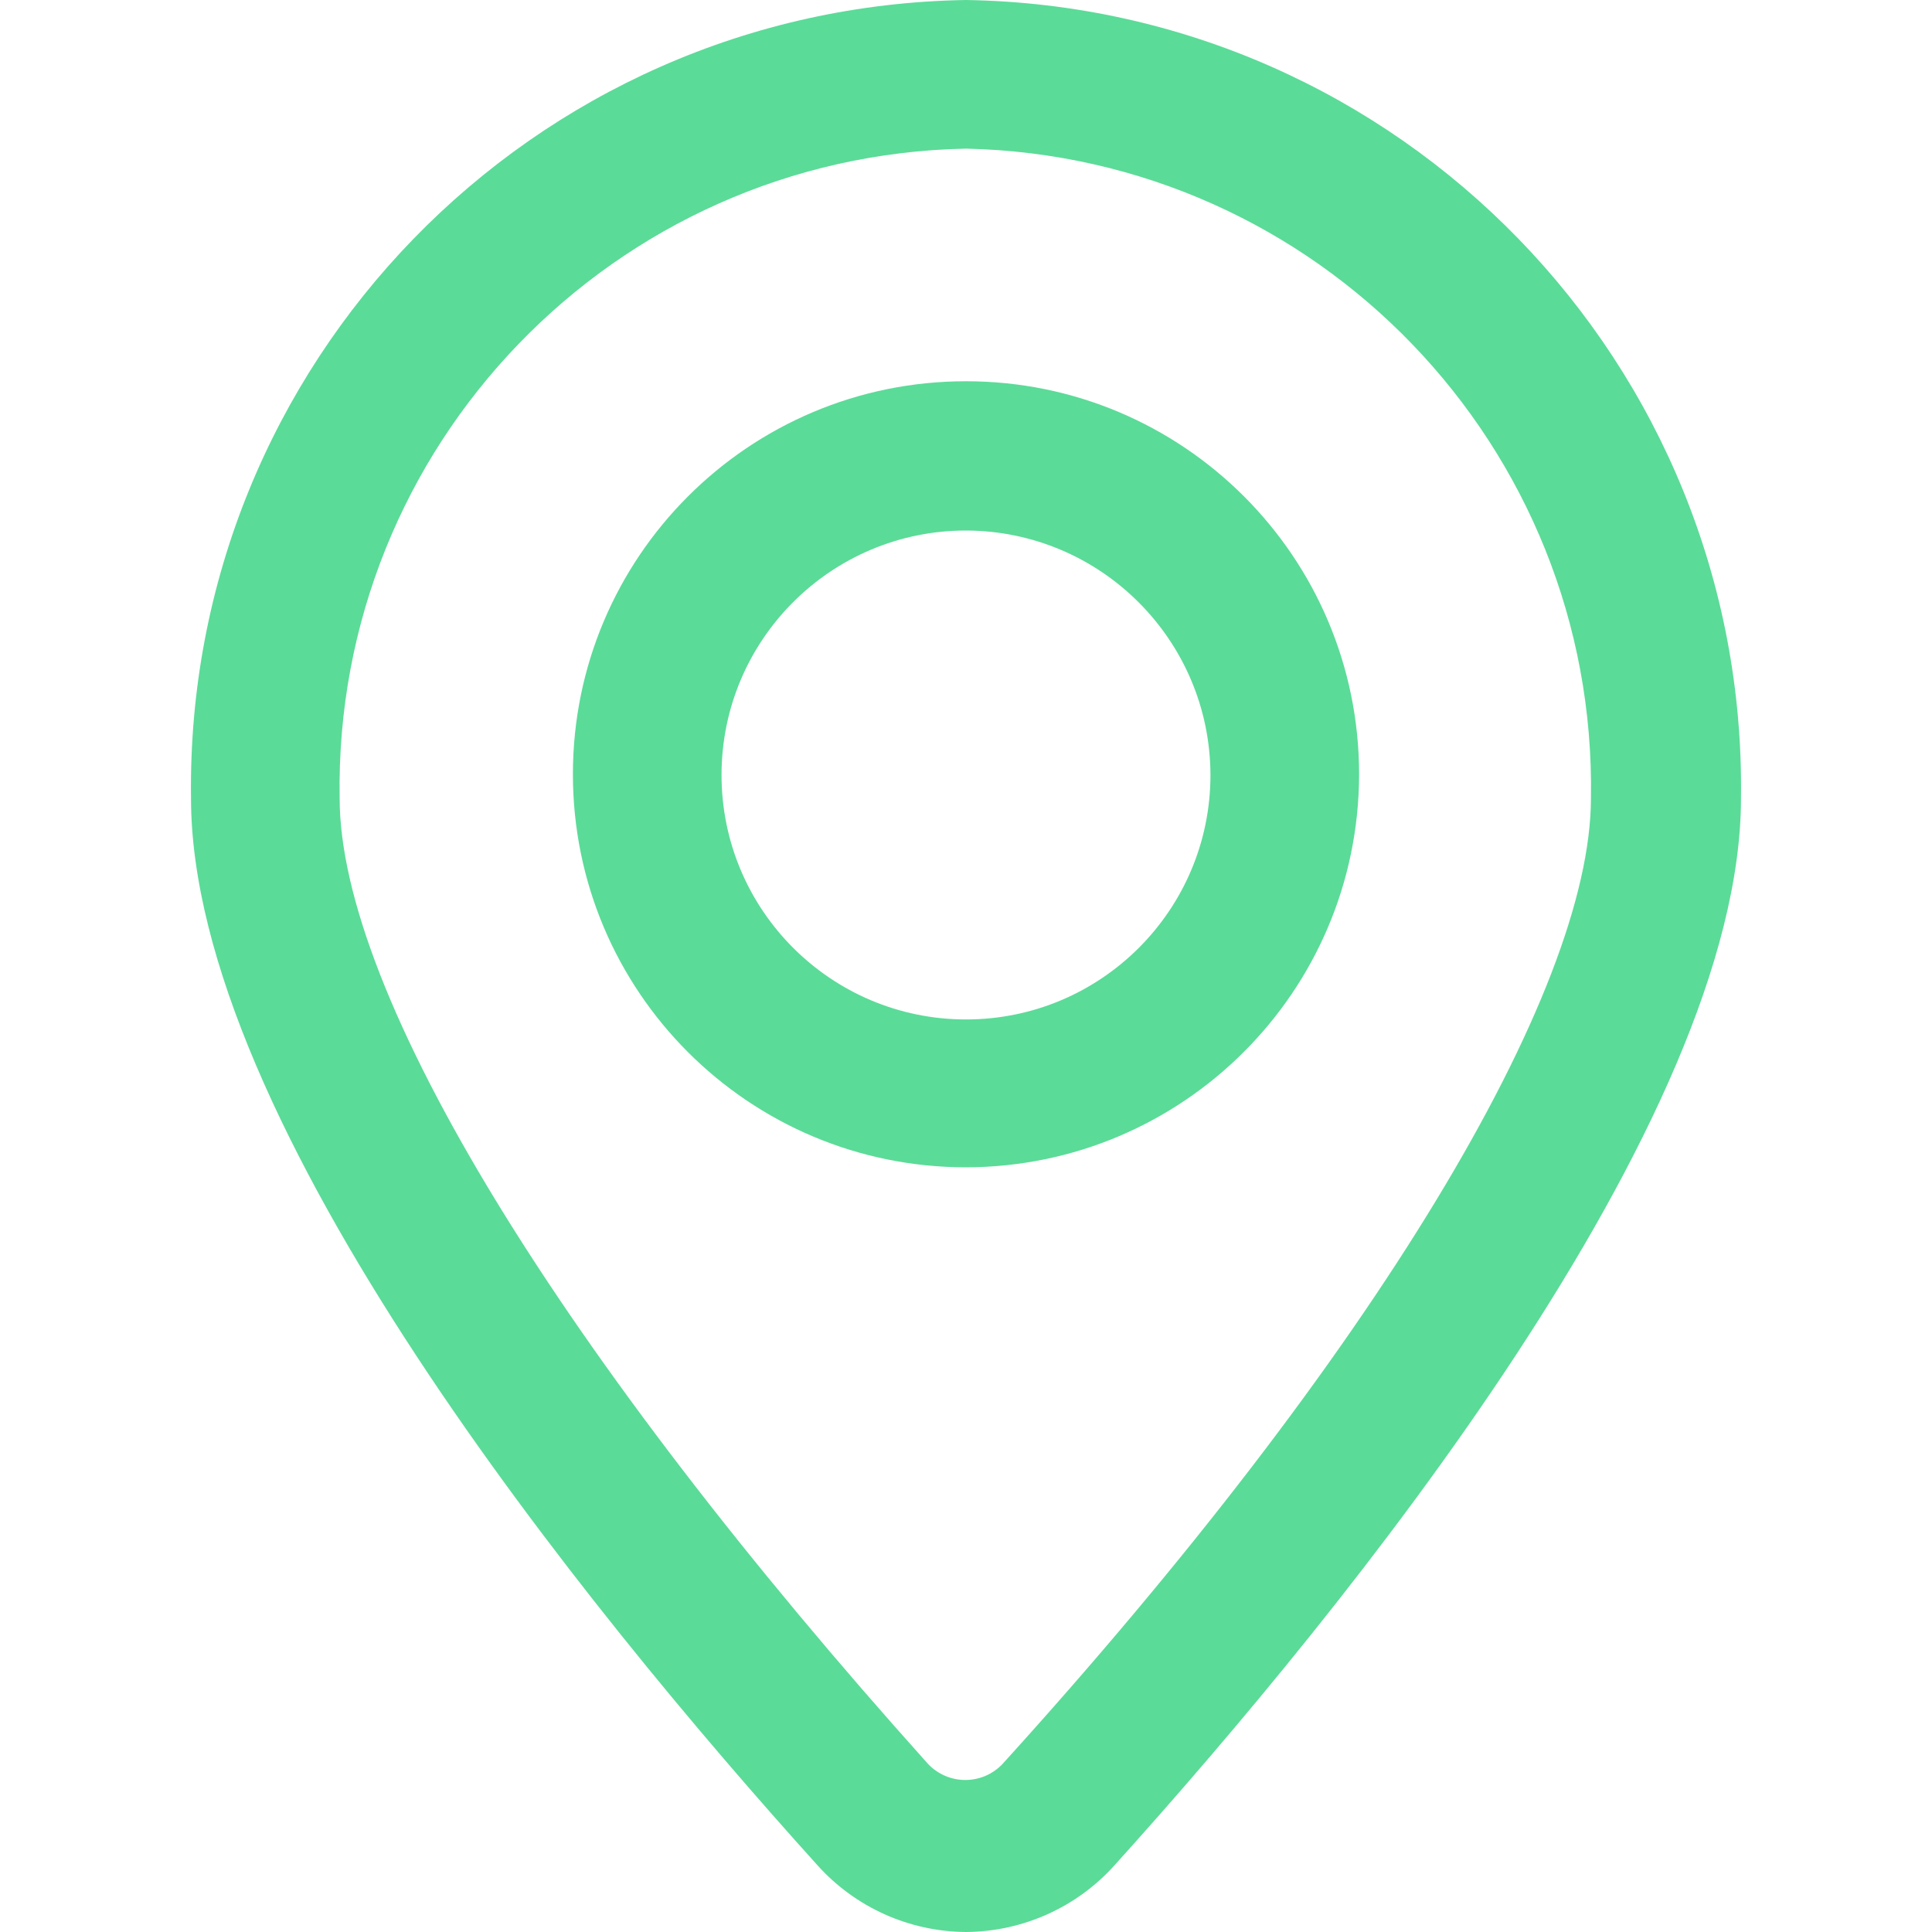 <?xml version="1.0" encoding="utf-8"?>
<!-- Generator: Adobe Illustrator 25.0.0, SVG Export Plug-In . SVG Version: 6.00 Build 0)  -->
<svg version="1.1" id="Layer_1" xmlns="http://www.w3.org/2000/svg" xmlns:xlink="http://www.w3.org/1999/xlink" x="0px" y="0px"
	 viewBox="0 0 150 150" style="enable-background:new 0 0 150 150;" xml:space="preserve">
<style type="text/css">
	.st0{fill:#5BDB98;}
</style>
<g>
	<path class="st0" d="M75,150c-4.41-0.03-8.6-1.91-11.54-5.19c-18.17-20.13-48.63-57.69-48.63-82.85C14.38,28.25,41.29,0.54,75,0
		c33.71,0.54,60.62,28.25,60.17,61.96c0,25.1-30.46,62.71-48.63,82.85C83.6,148.09,79.41,149.97,75,150z M75,11.54
		c-27.34,0.54-49.08,23.09-48.63,50.42c0,15.29,17.31,43.38,45.69,75c1.52,1.59,4.03,1.66,5.63,0.14c0.05-0.05,0.1-0.09,0.14-0.14
		c28.85-31.79,45.69-59.88,45.69-75C123.97,34.67,102.29,12.14,75,11.54z"/>
	<path class="st0" d="M75,90.63c-16.86,0-30.52-13.66-30.52-30.52C44.48,43.26,58.14,29.6,75,29.6c16.86,0,30.52,13.66,30.52,30.52
		c0,0.02,0,0.04,0,0.06C105.46,76.99,91.82,90.6,75,90.63z M75,41.19c-10.48,0-18.98,8.5-18.98,18.98c0,10.48,8.5,18.98,18.98,18.98
		c10.48,0,18.98-8.5,18.98-18.98C93.95,49.7,85.47,41.22,75,41.19z"/>
</g>
</svg>
